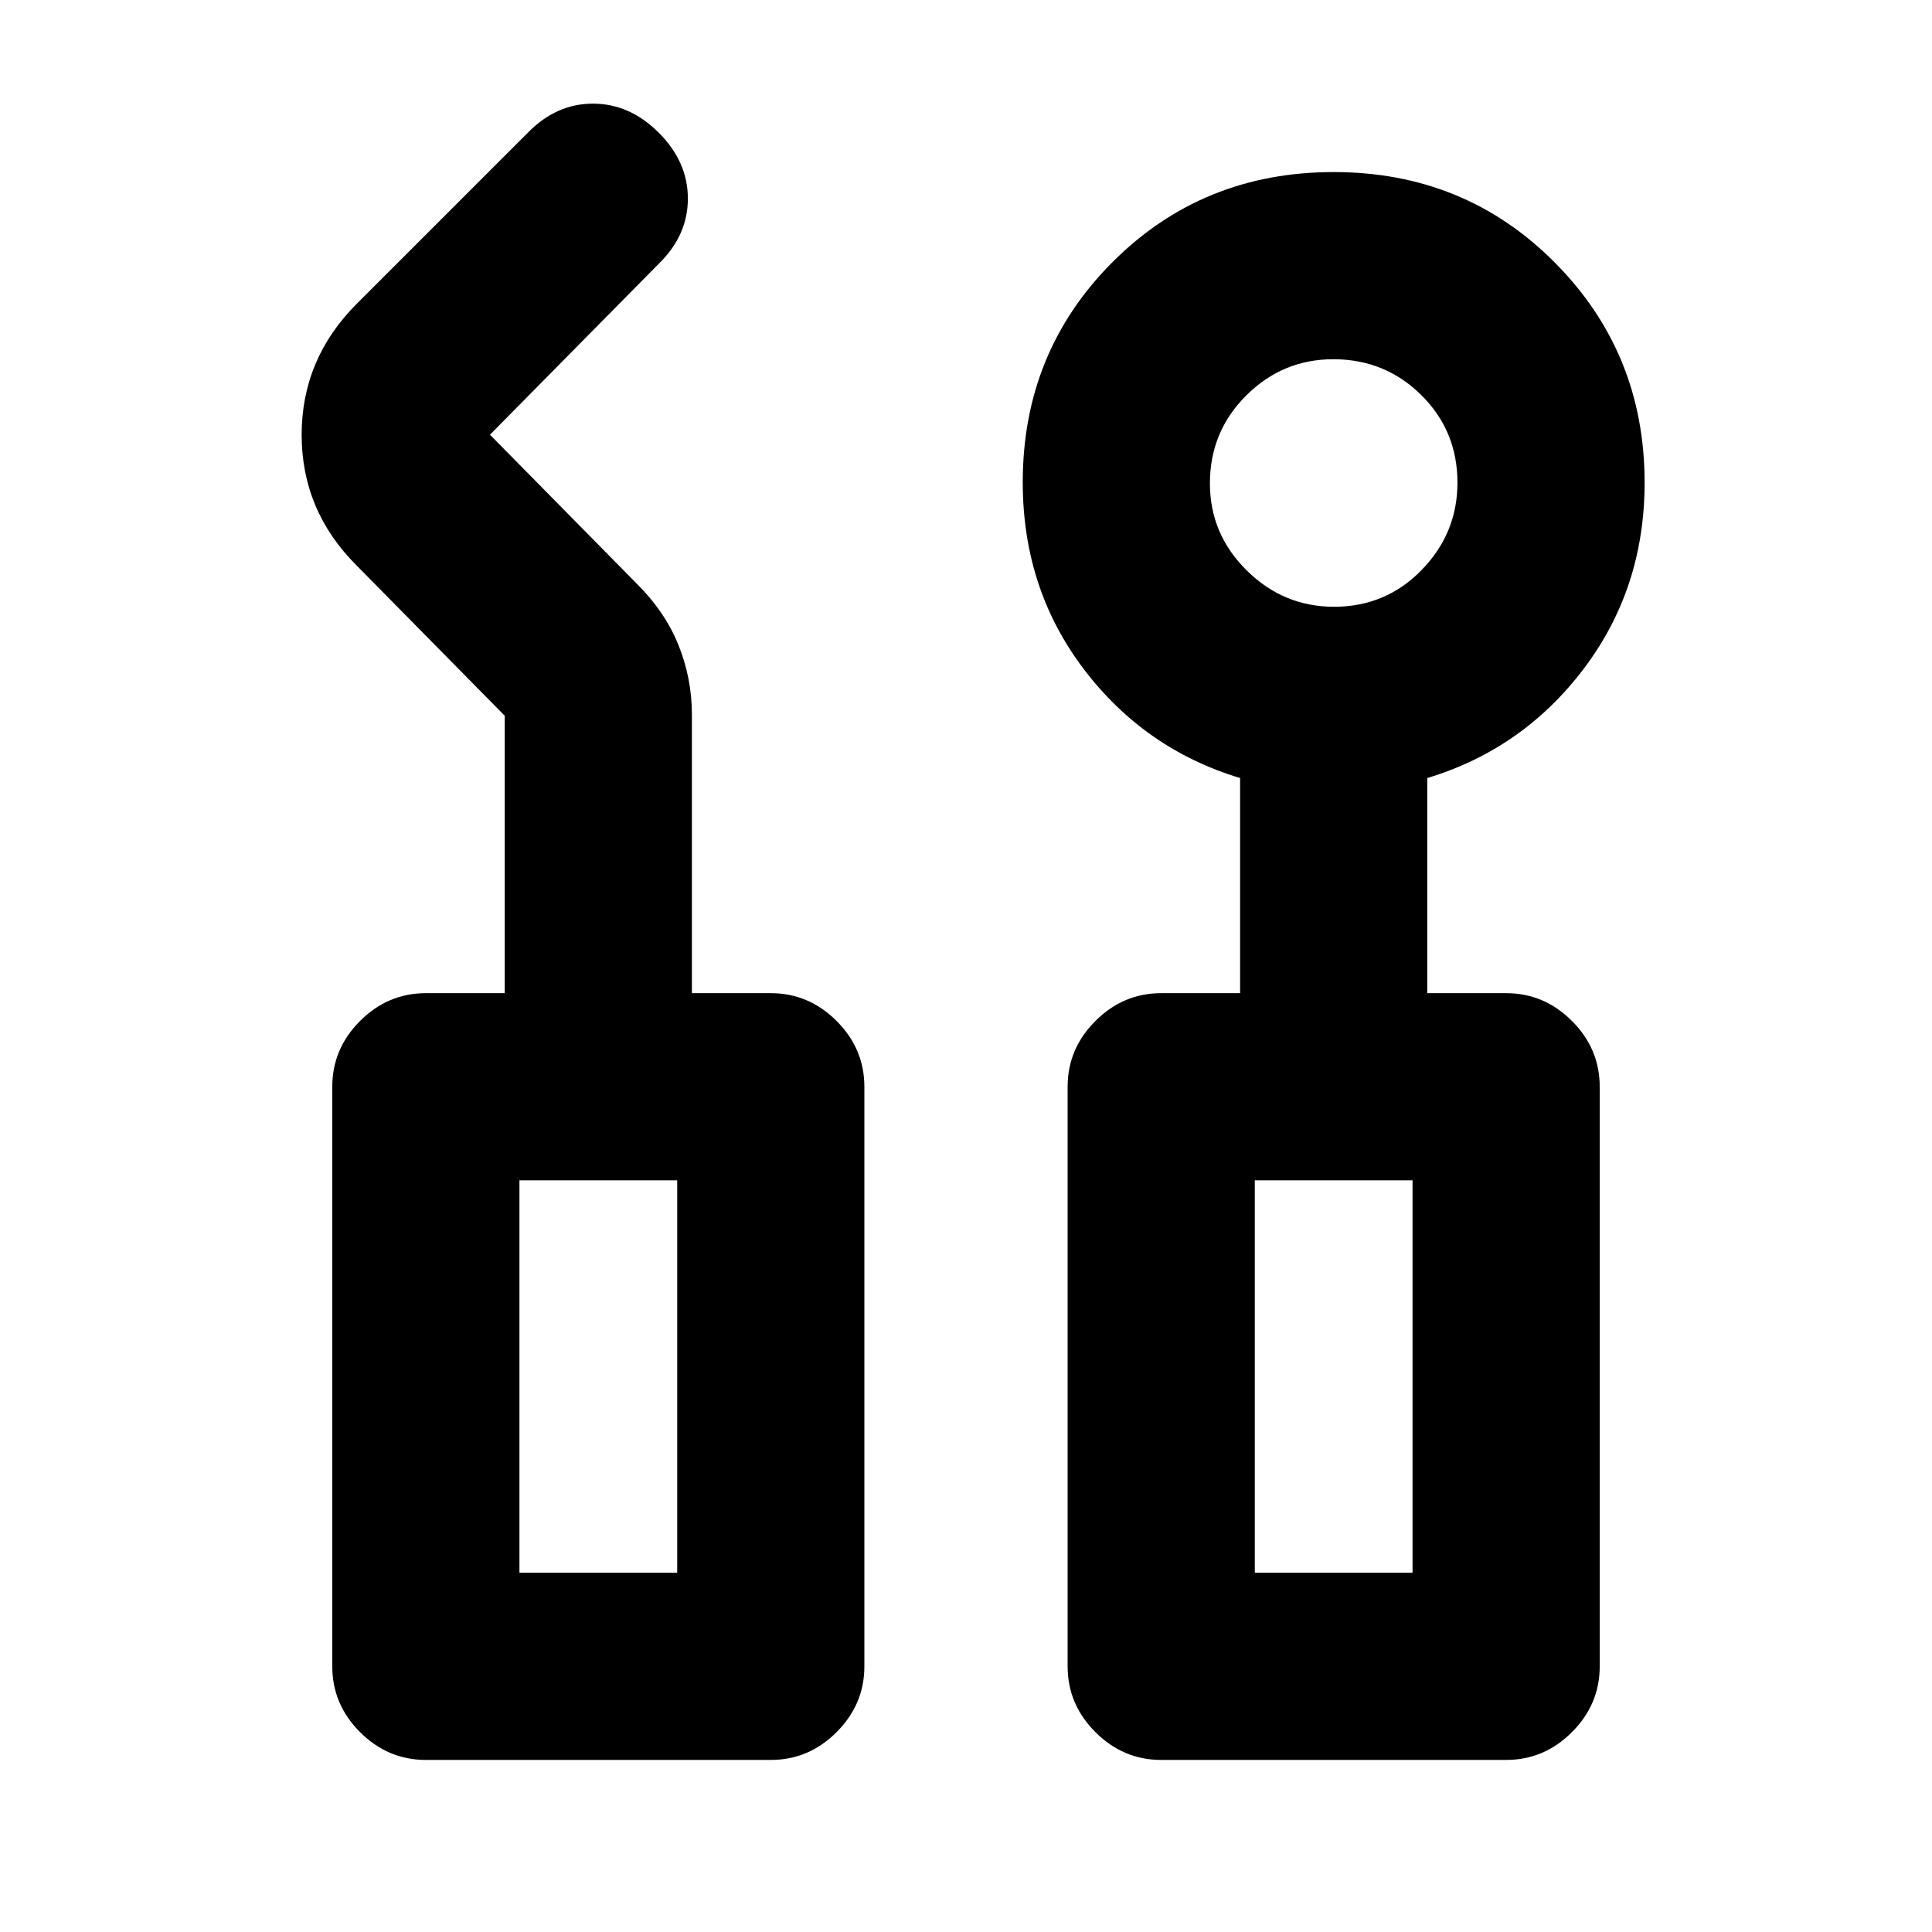 <svg xmlns="http://www.w3.org/2000/svg" height="20" viewBox="0 -960 960 960" width="20"><path d="M211.61-85.5q-18.89 0-32.7-13.81-13.8-13.8-13.8-32.69v-288q0-18.89 13.8-32.69 13.81-13.81 32.7-13.81h39.19v-137.85l-73.5-74.56q-27.41-27.27-27.41-65.02 0-37.74 27.41-65.16l84.96-84.95q14.12-14.46 32.38-14.46 18.25 0 32.71 14.46 14.45 14.45 14.45 32.71 0 18.25-14.45 32.37L243.46-744l72.43 73.5q14.48 14.28 21.2 30.93 6.71 16.64 6.71 34.66v138.41H383q18.89 0 32.69 13.81 13.81 13.8 13.81 32.69v288q0 18.89-13.81 32.69Q401.89-85.5 383-85.5H211.61Zm365.39 0q-18.89 0-32.69-13.81-13.81-13.8-13.81-32.69v-288q0-18.89 13.81-32.69 13.8-13.81 32.69-13.81h39.2v-106.89q-47.57-14.39-77.79-54.29-30.21-39.9-30.21-92.68 0-64.79 44.67-109.47 44.67-44.67 109.83-44.67 65.15 0 109.82 44.91 44.68 44.91 44.68 109.39 0 52.5-30.22 92.46-30.22 39.96-77.78 54.35v106.89h39.19q18.89 0 32.7 13.81 13.8 13.8 13.8 32.69v288q0 18.89-13.8 32.69-13.81 13.81-32.7 13.81H577Zm85.89-573q25.72 0 43.51-18.27 17.8-18.26 17.8-43.42 0-25.72-17.99-43.52-17.98-17.79-43.7-17.79-25.16 0-43.24 17.98-18.07 17.99-18.07 43.71 0 25.16 18.26 43.23 18.27 18.08 43.43 18.08Zm-404.78 480h78.39v-195h-78.39v195Zm365.39 0h78.39v-195H623.5v195Zm-365.39 0h78.39-78.39Zm365.39 0h78.39-78.39Z"/></svg>